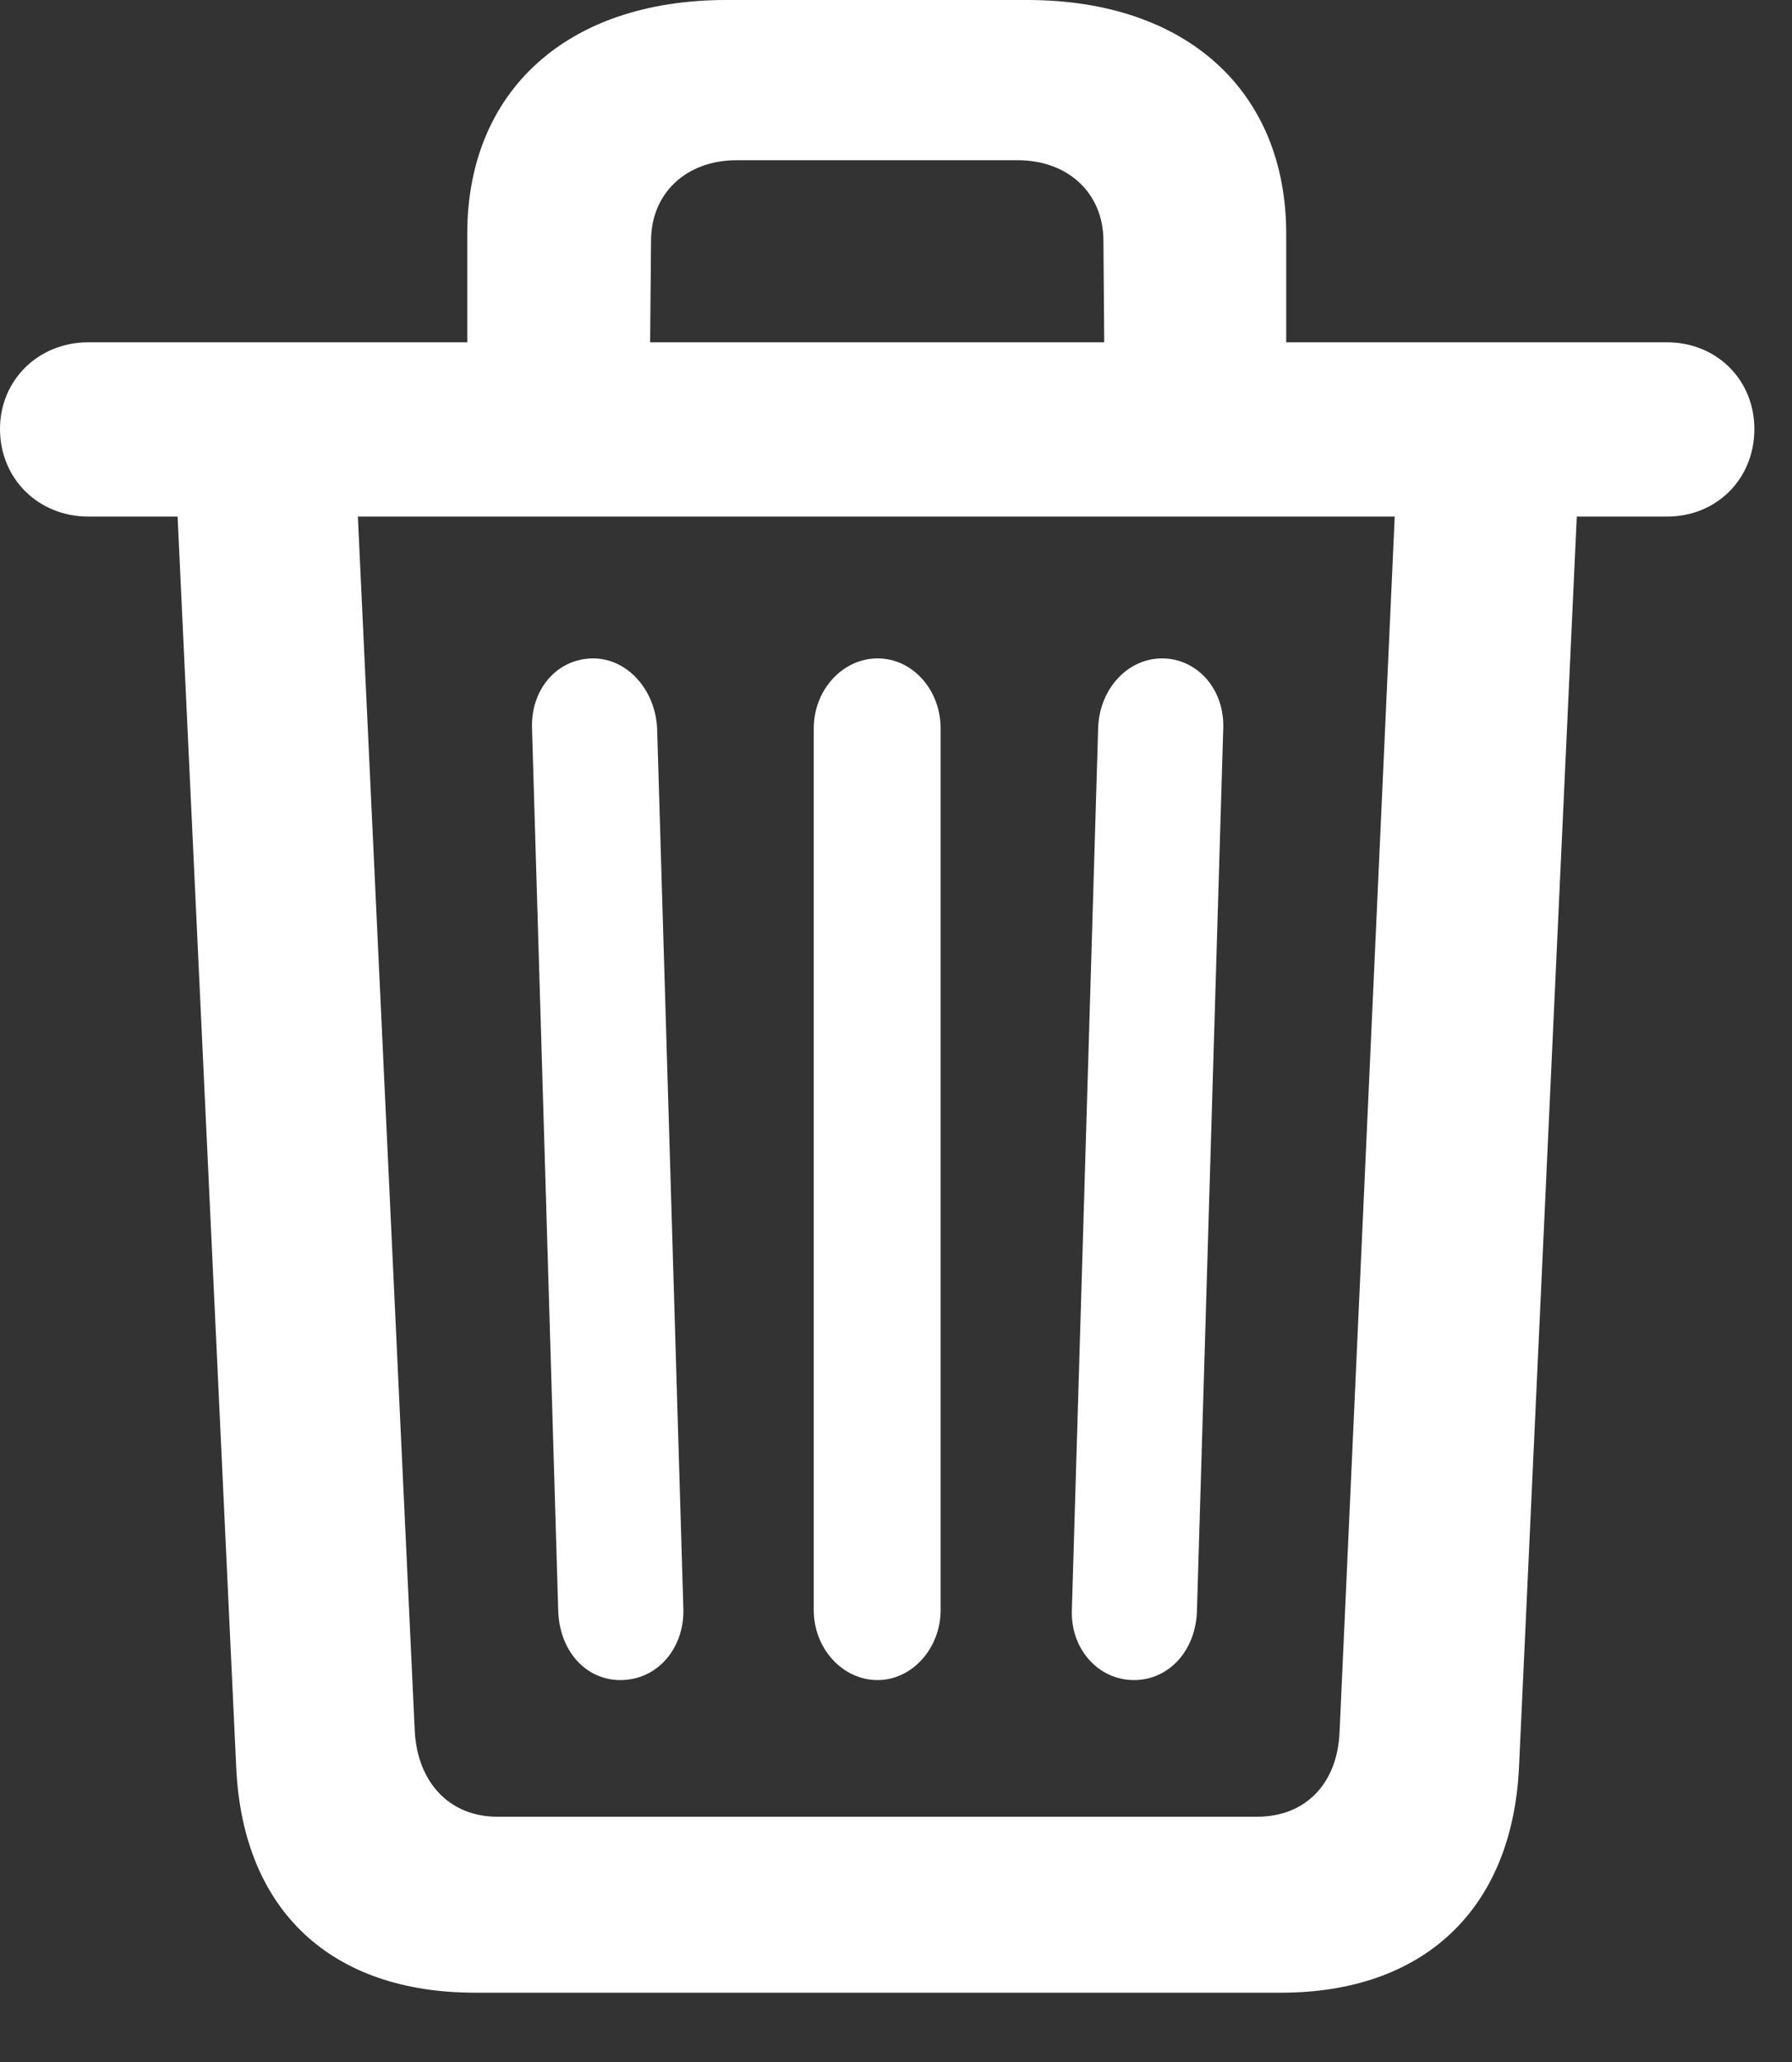 <svg width="20" height="23" viewBox="0 0 20 23" fill="none" xmlns="http://www.w3.org/2000/svg">
<rect x="0" y="0" width="20" height="23" fill="#333333" stroke="none"/>
<path d="M16.953 19.717L17.598 5.762H18.604C19.16 5.762 19.58 5.342 19.58 4.785C19.58 4.238 19.16 3.818 18.604 3.818H14.355V2.607C14.355 1.025 13.252 0 11.465 0H8.105C6.318 0 5.215 1.025 5.215 2.607V3.818H0.986C0.43 3.818 0 4.238 0 4.785C0 5.342 0.43 5.762 0.986 5.762H1.982L2.637 19.727C2.715 21.318 3.701 22.227 5.303 22.227H14.297C15.879 22.227 16.875 21.309 16.953 19.717ZM7.266 2.686C7.266 2.158 7.656 1.787 8.223 1.787H11.357C11.924 1.787 12.315 2.158 12.315 2.686L12.324 3.818H7.256L7.266 2.686ZM5.547 20.264C5.02 20.264 4.658 19.883 4.629 19.307L3.994 5.762H15.566L14.951 19.307C14.932 19.893 14.57 20.264 14.033 20.264H5.547ZM12.656 18.74C13.047 18.74 13.35 18.408 13.359 17.959L13.652 8.135C13.672 7.686 13.359 7.344 12.969 7.344C12.578 7.344 12.266 7.695 12.256 8.125L11.963 17.949C11.943 18.389 12.256 18.74 12.656 18.74ZM6.924 18.74C7.334 18.74 7.637 18.389 7.627 17.949L7.334 8.125C7.314 7.695 7.002 7.344 6.621 7.344C6.221 7.344 5.918 7.686 5.938 8.135L6.23 17.959C6.24 18.408 6.533 18.74 6.924 18.74ZM9.795 18.74C10.176 18.74 10.498 18.389 10.498 17.959V8.125C10.498 7.695 10.185 7.344 9.795 7.344C9.404 7.344 9.082 7.695 9.082 8.125V17.959C9.082 18.389 9.404 18.74 9.795 18.74Z" fill="white"/>
</svg>
